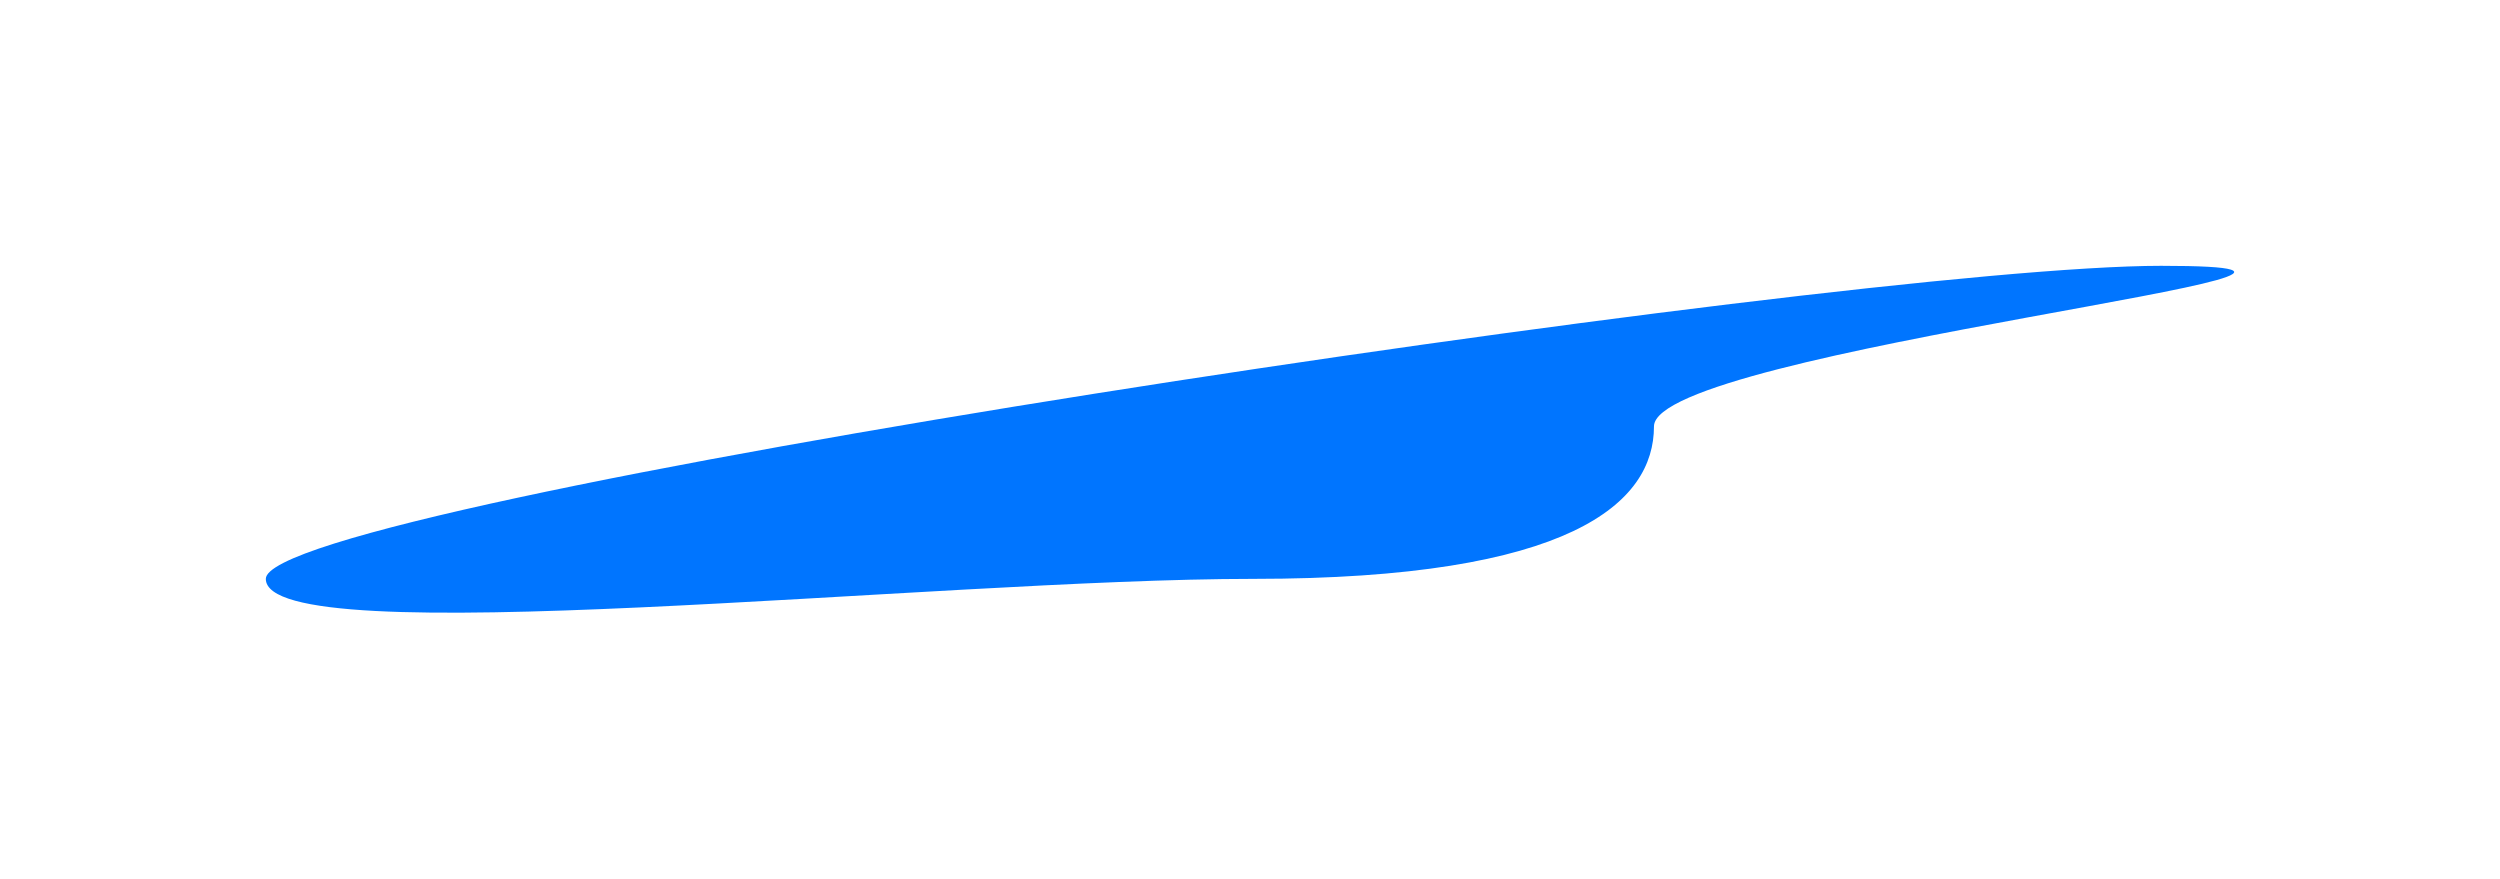 <svg width="1881" height="661" viewBox="0 0 1881 661" fill="none" xmlns="http://www.w3.org/2000/svg">
<g filter="url(#filter0_f_360_2021)">
<path d="M1244.45 320.82C1244.45 378.11 1182.73 435.537 943.06 435.537C703.388 435.537 200 492.828 200 435.537C200 378.247 1386.32 200 1626 200C1865.67 200 1244.45 263.529 1244.45 320.82Z" fill="#0075FF"/>
</g>
<defs>
<filter id="filter0_f_360_2021" x="0" y="0" width="1881" height="661" filterUnits="userSpaceOnUse" color-interpolation-filters="sRGB">
<feFlood flood-opacity="0" result="BackgroundImageFix"/>
<feBlend mode="normal" in="SourceGraphic" in2="BackgroundImageFix" result="shape"/>
<feGaussianBlur stdDeviation="100" result="effect1_foregroundBlur_360_2021"/>
</filter>
</defs>
</svg>
